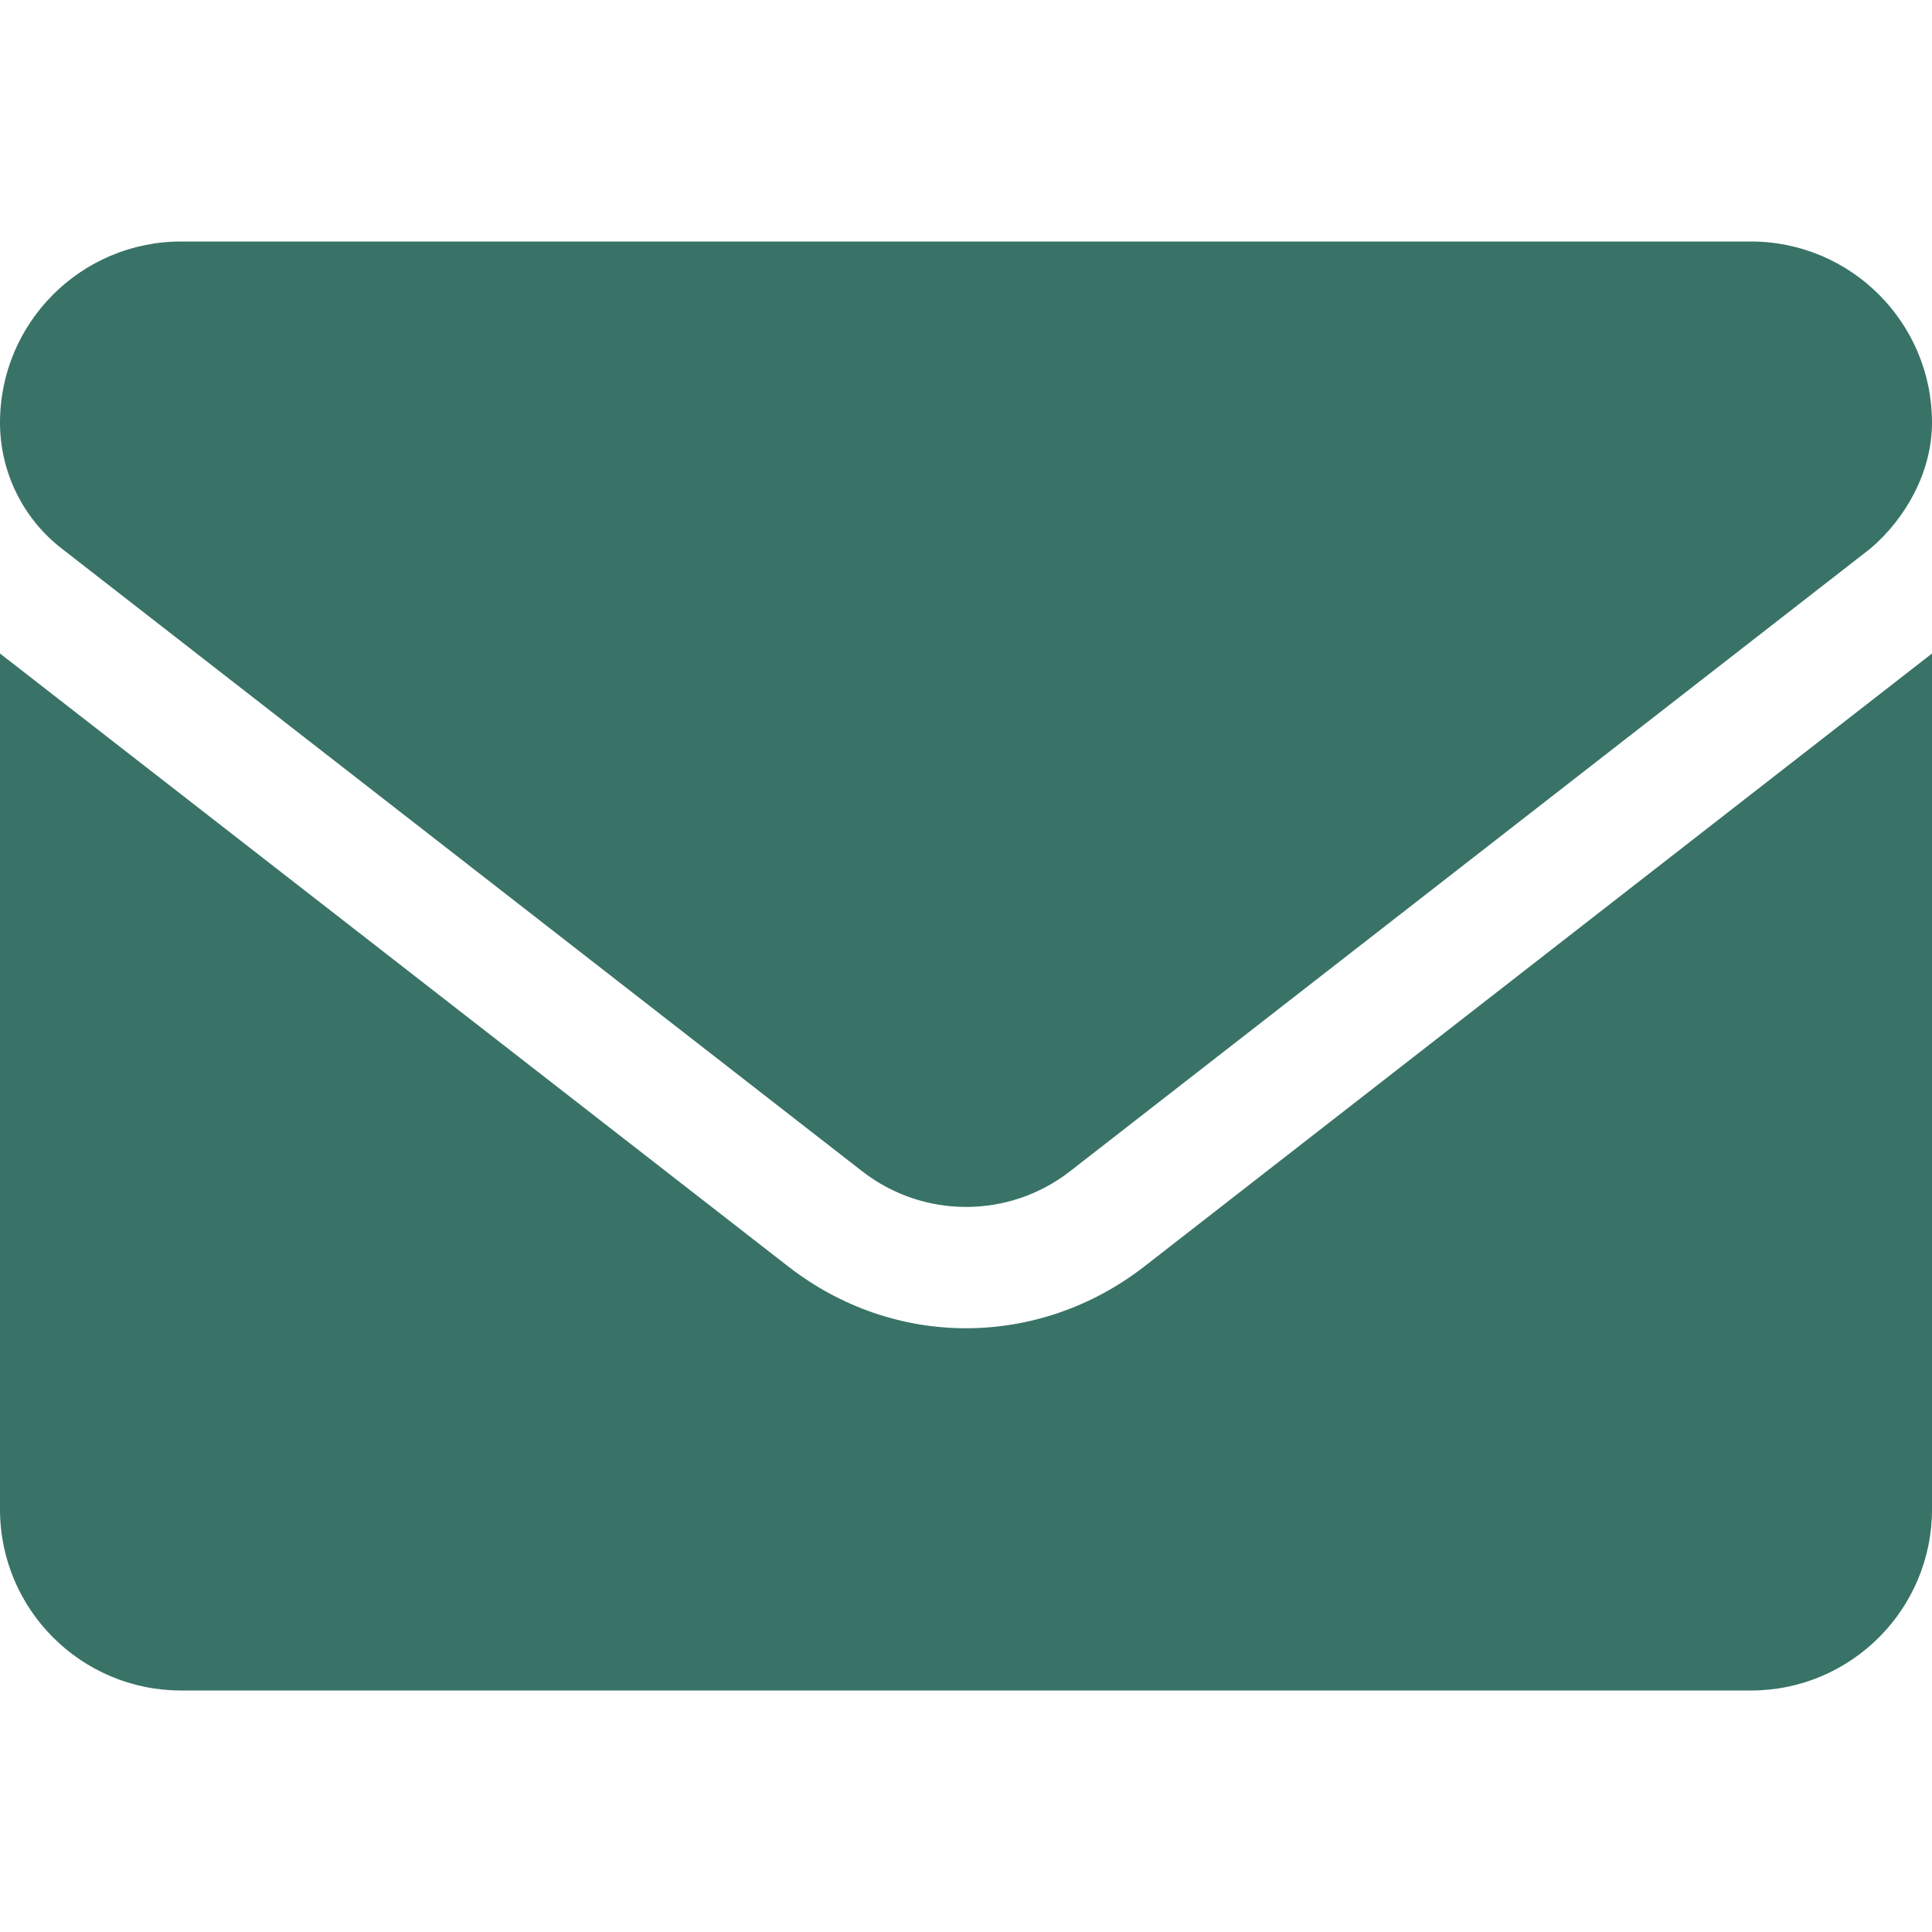 <?xml version="1.0" encoding="UTF-8"?>
<svg xmlns="http://www.w3.org/2000/svg" xmlns:xlink="http://www.w3.org/1999/xlink" width="64px" height="64px" viewBox="0 0 64 64" version="1.1">
<g id="surface1">
<path style=" stroke:none;fill-rule:nonzero;fill:#397367;fill-opacity:1;" d="M 32 44 C 29.934 44 27.867 43.32 26.105 41.949 L 0 21.648 L 0 50 C 0 53.312 2.688 56 6 56 L 58 56 C 61.312 56 64 53.312 64 50 L 64 21.648 L 37.898 41.961 C 36.137 43.324 34.062 44 32 44 Z M 2.035 18.164 L 28.562 38.801 C 30.586 40.375 33.422 40.375 35.445 38.801 L 61.969 18.164 C 63.137 17.164 64 15.625 64 14 C 64 10.688 61.312 8 58 8 L 6 8 C 2.688 8 0 10.688 0 14 C 0 15.625 0.75 17.164 2.035 18.164 Z M 2.035 18.164 "/>
</g>
</svg>
